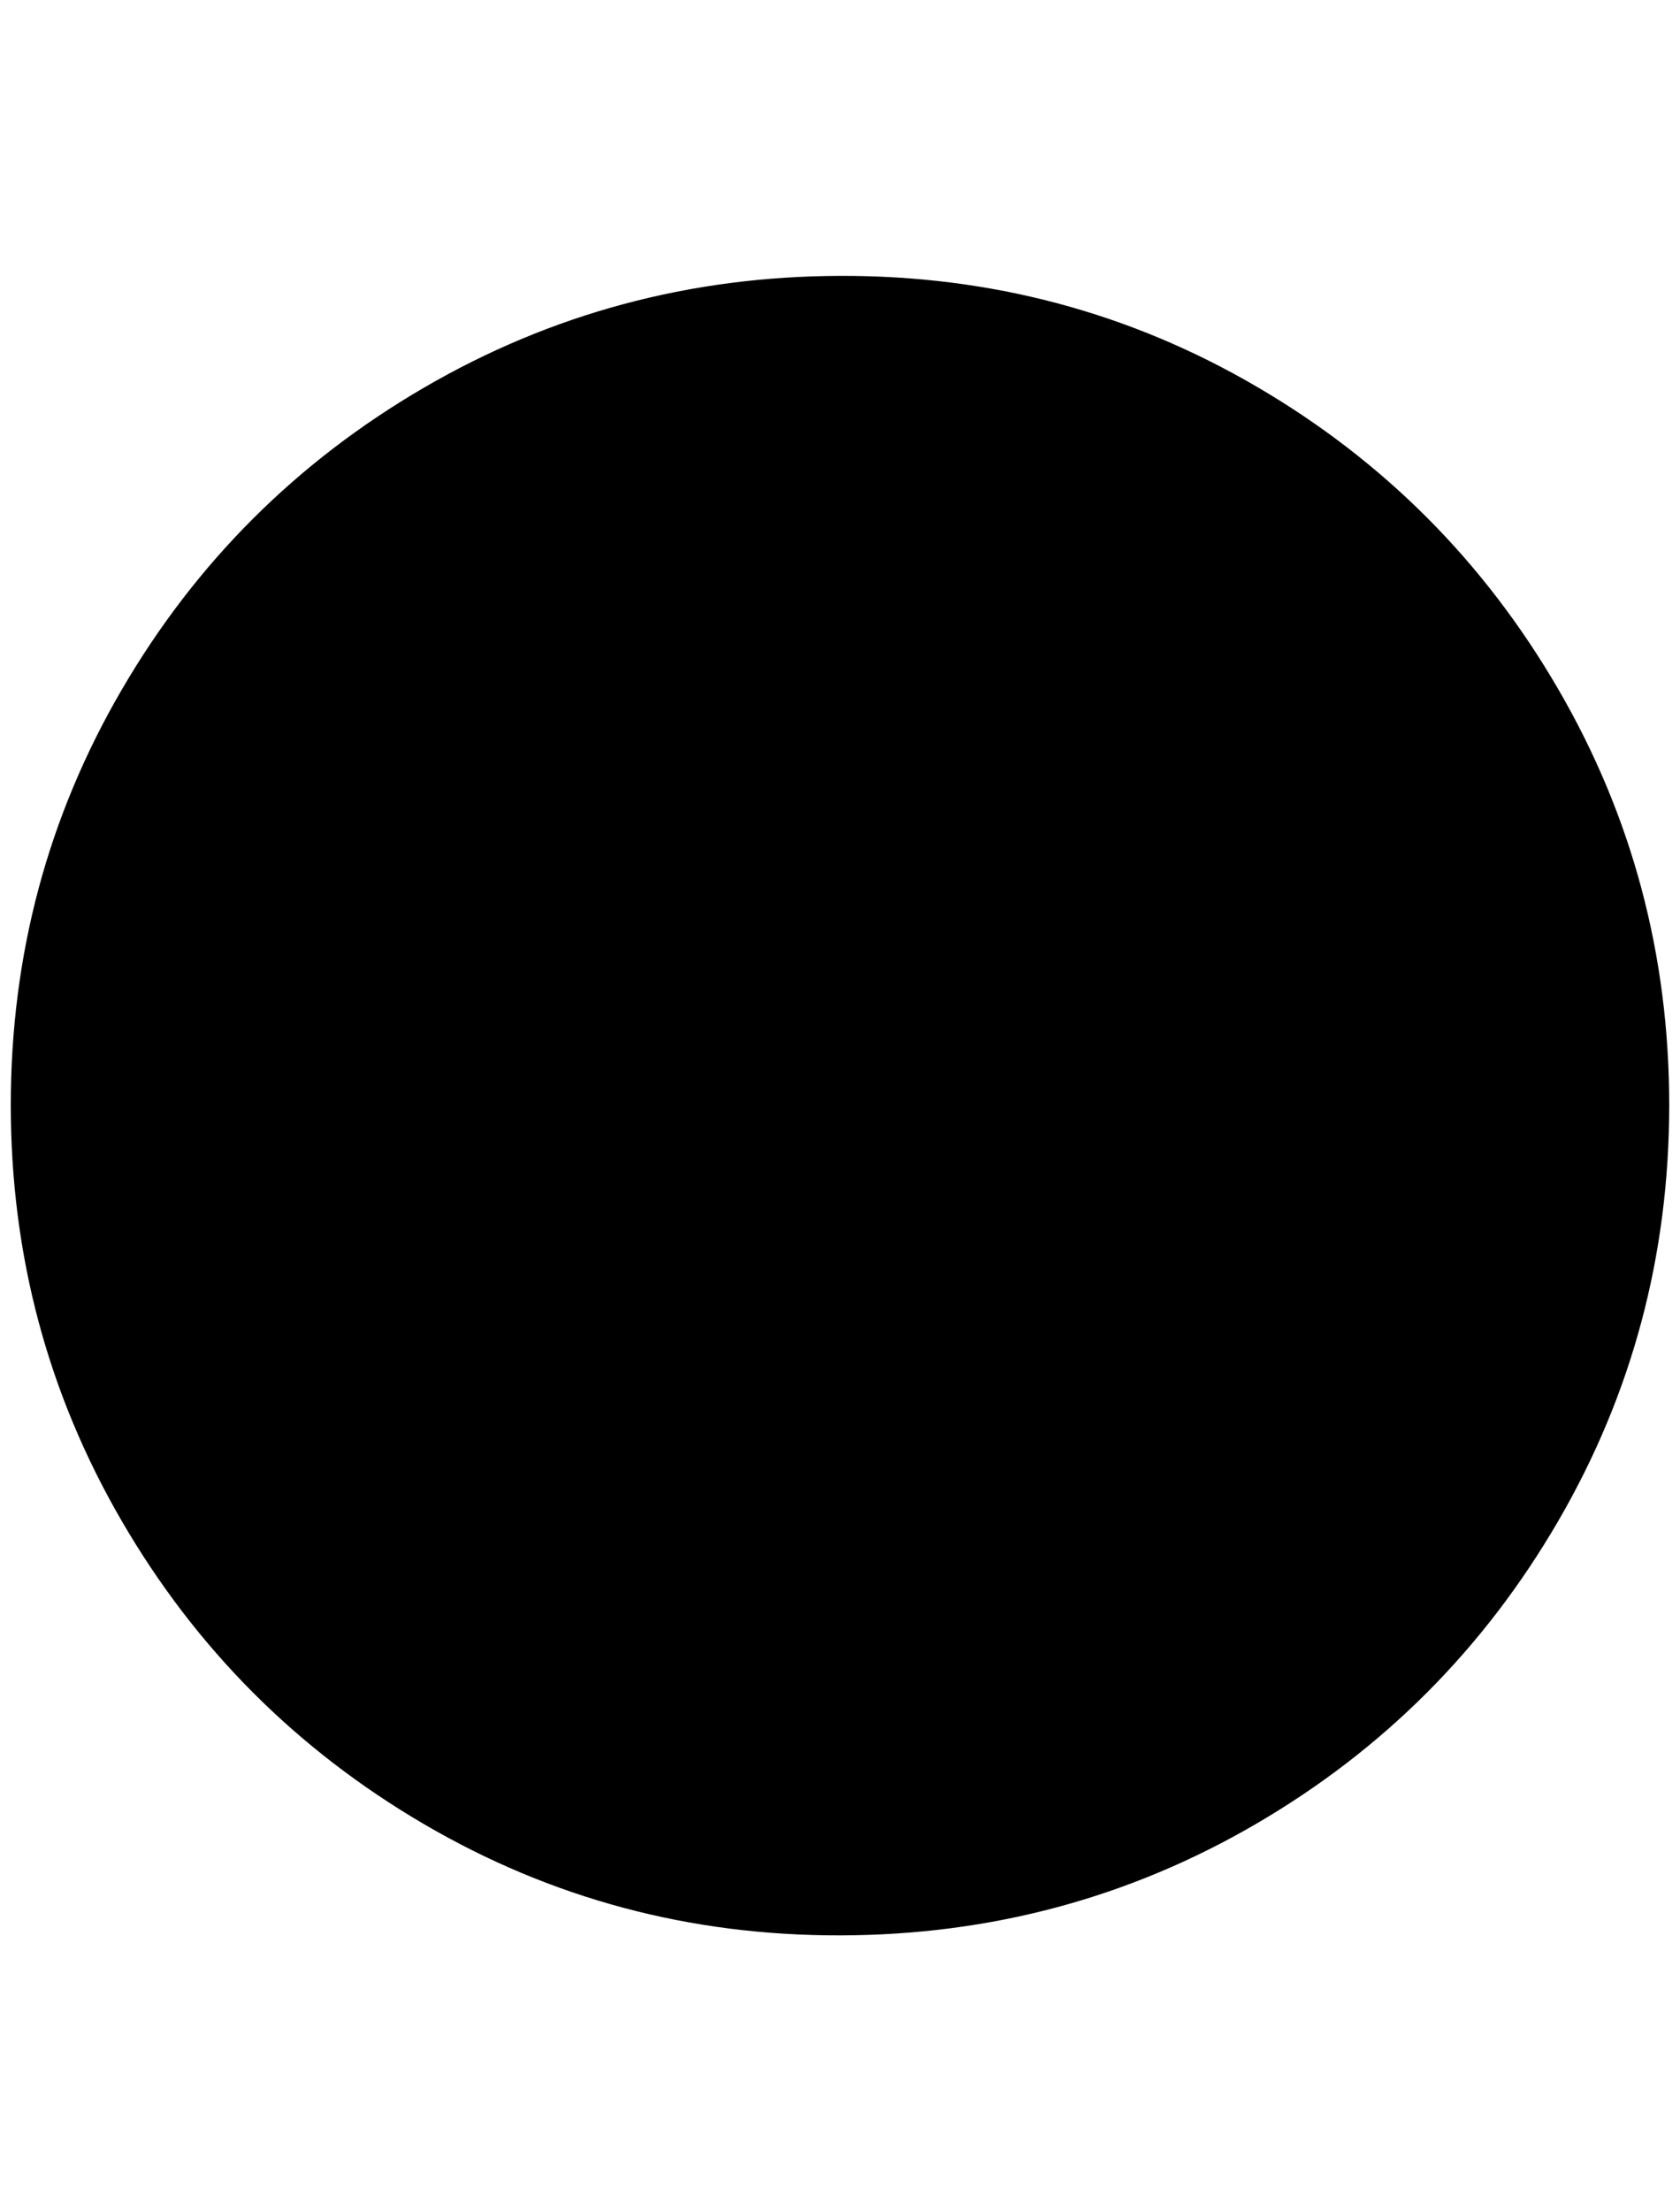 <?xml version="1.0" standalone="no"?>
<!DOCTYPE svg PUBLIC "-//W3C//DTD SVG 1.1//EN" "http://www.w3.org/Graphics/SVG/1.1/DTD/svg11.dtd" >
<svg xmlns="http://www.w3.org/2000/svg" xmlns:xlink="http://www.w3.org/1999/xlink" version="1.1" viewBox="-10 0 1557 2048">
   <path fill="currentColor"
d="M0 1023.5q0 208.5 103 385.5t280 280.5t386 103t385.5 -103.5t279.5 -280t103 -385.5t-103 -385.5t-279.5 -280t-385.5 -102.5t-386 103.5t-280 279.5t-103 385z" />
</svg>
